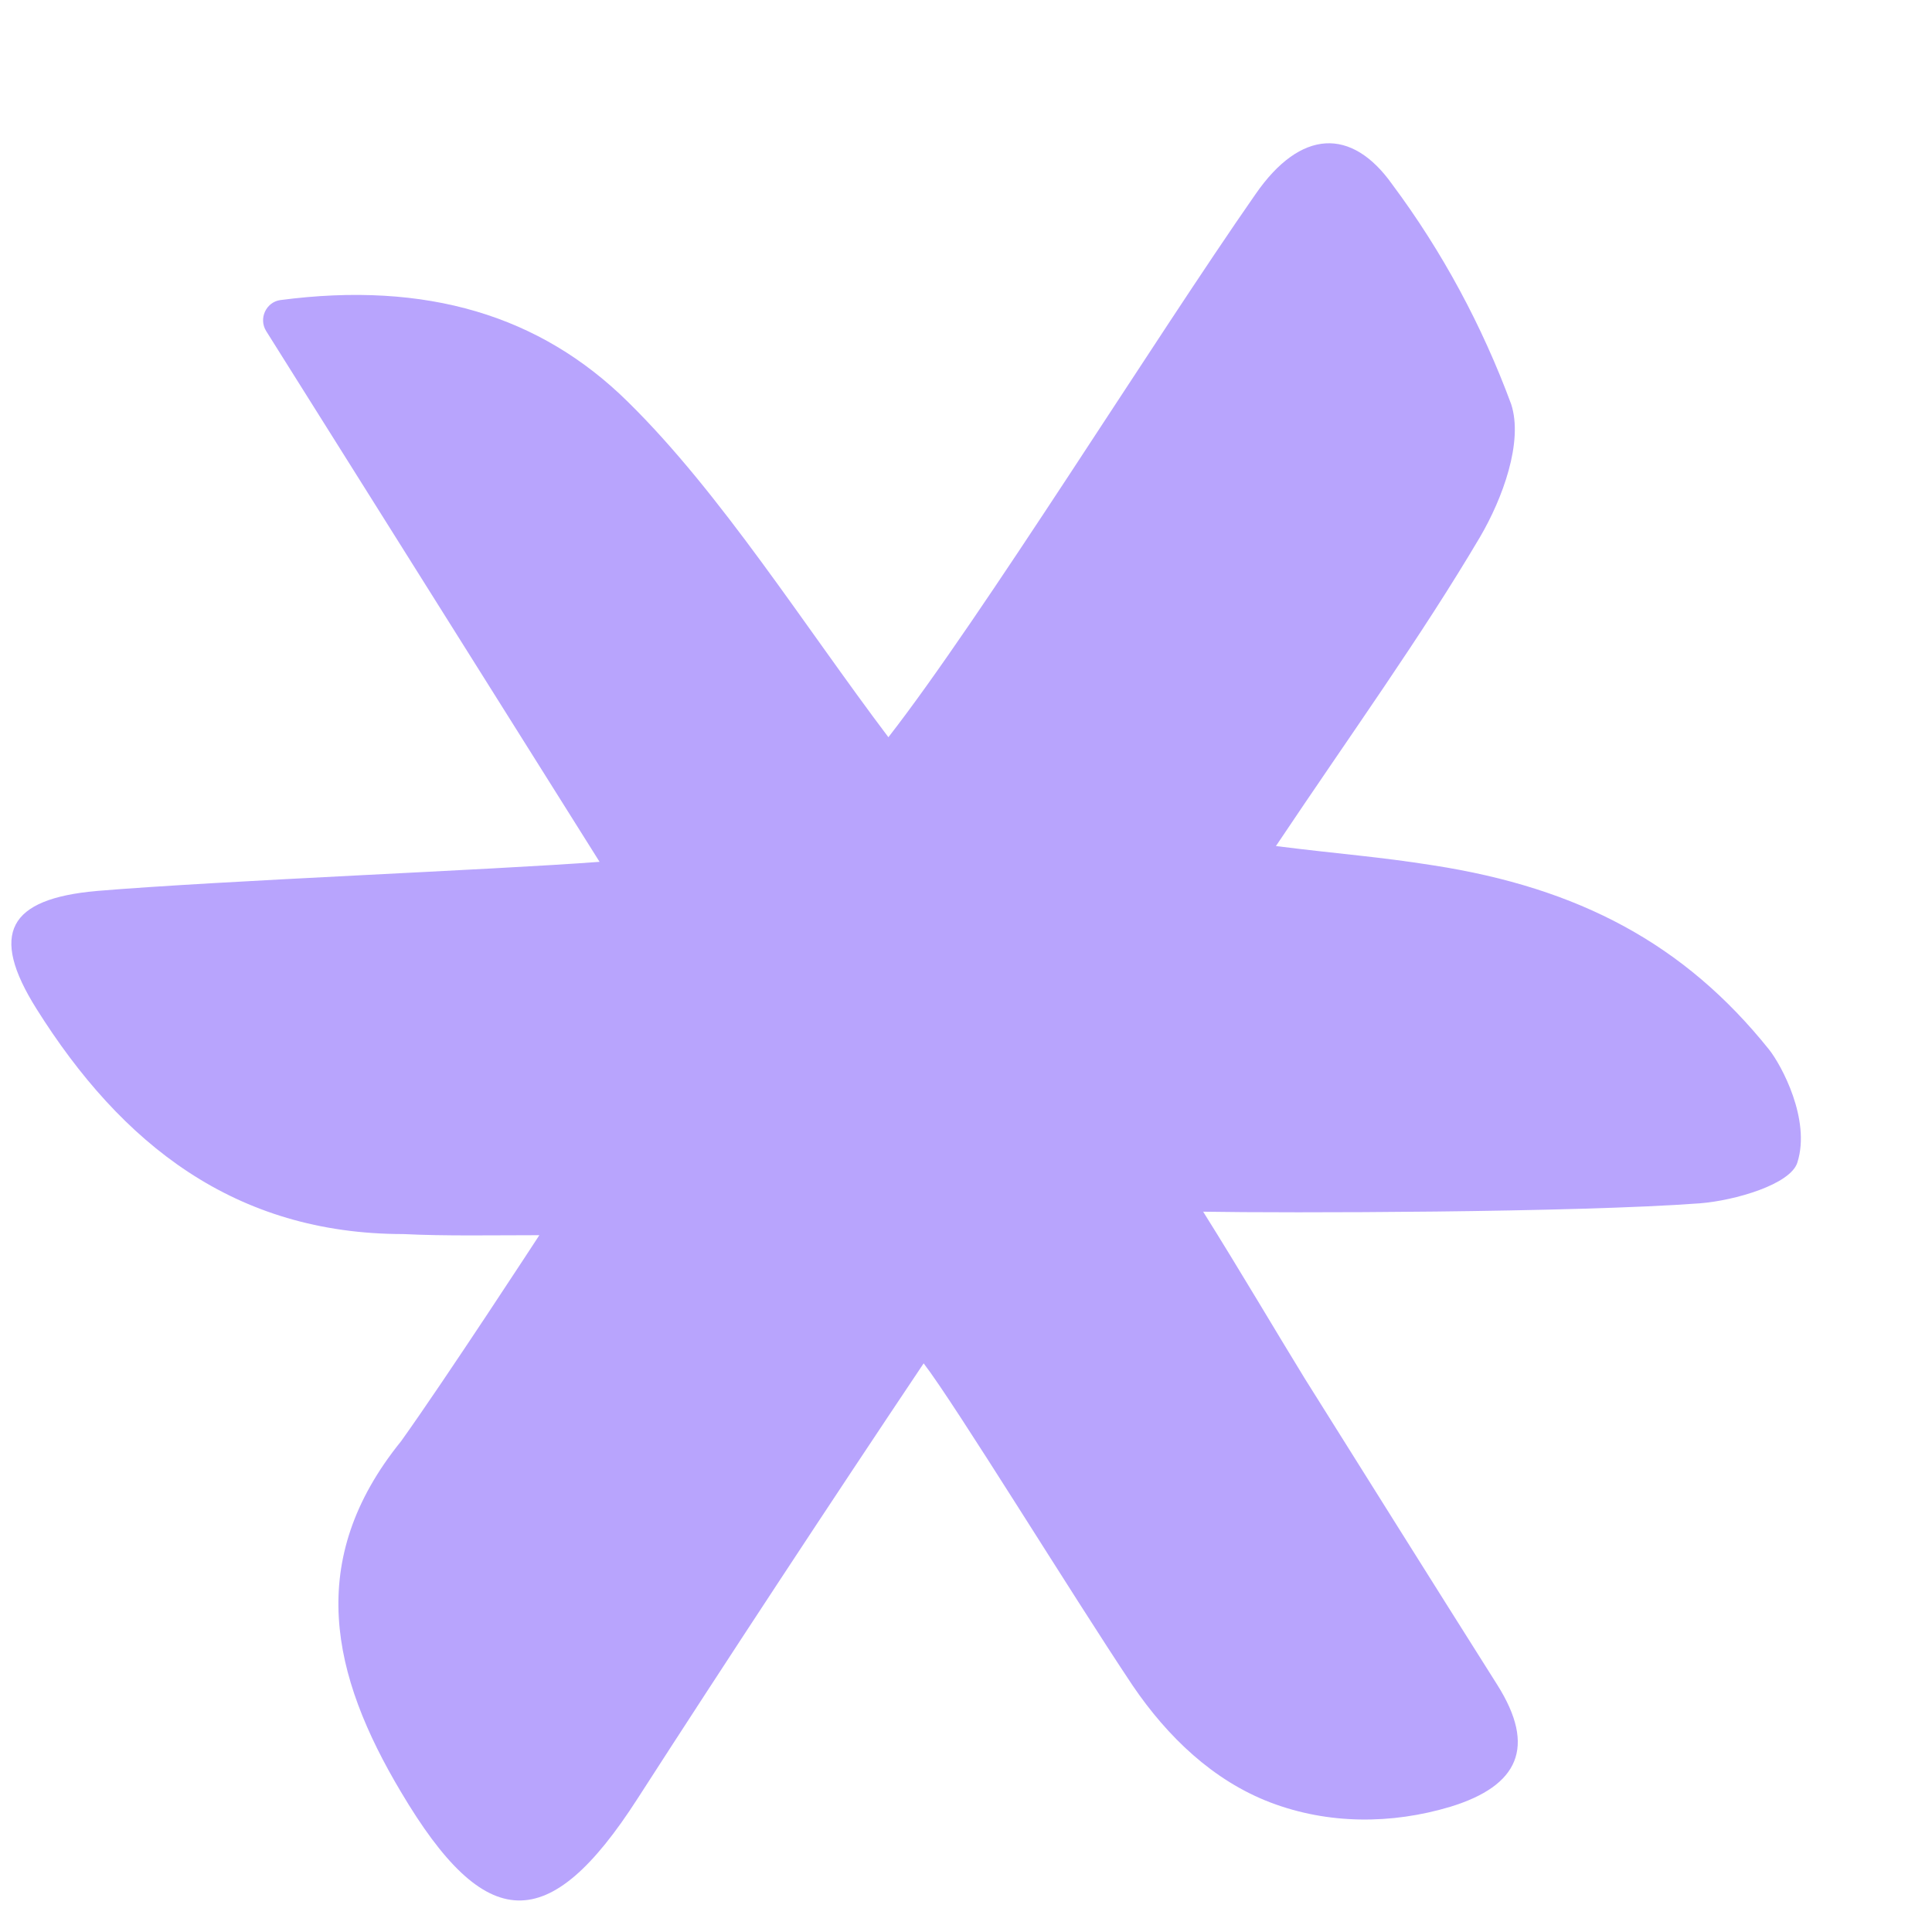 <svg width="12" height="12" viewBox="0 0 12 12" fill="none" xmlns="http://www.w3.org/2000/svg">
<path d="M3.35 7.672C3.061 7.672 2.761 7.678 2.506 7.665C1.459 7.665 0.754 7.107 0.226 6.265C-0.067 5.798 0.052 5.583 0.6 5.534C1.379 5.469 3.051 5.404 3.724 5.353L1.653 2.056C1.605 1.978 1.653 1.877 1.74 1.864C2.651 1.744 3.357 1.961 3.898 2.494C4.478 3.063 4.996 3.888 5.518 4.579C6.095 3.839 7.167 2.111 7.799 1.205C8.078 0.802 8.395 0.789 8.648 1.146C8.958 1.562 9.206 2.023 9.386 2.51C9.463 2.744 9.332 3.098 9.193 3.335C8.826 3.956 8.401 4.544 7.925 5.255C8.34 5.307 8.555 5.32 8.903 5.375C9.806 5.515 10.462 5.862 10.988 6.519C11.065 6.616 11.248 6.954 11.164 7.22C11.122 7.357 10.774 7.457 10.559 7.474C9.78 7.532 7.989 7.535 7.473 7.526C7.705 7.896 7.93 8.279 8.104 8.562C8.501 9.195 8.9 9.832 9.3 10.465C9.544 10.852 9.432 11.092 9.009 11.222C8.642 11.332 8.25 11.332 7.892 11.196C7.535 11.06 7.251 10.787 7.035 10.469C6.651 9.894 5.936 8.727 5.737 8.468C5.167 9.319 4.509 10.319 3.959 11.173C3.409 12.028 3.015 12.015 2.491 11.131C2.059 10.407 1.892 9.692 2.491 8.952C2.77 8.562 3.35 7.672 3.35 7.672Z" fill="#B8A4FD"/>
</svg>
